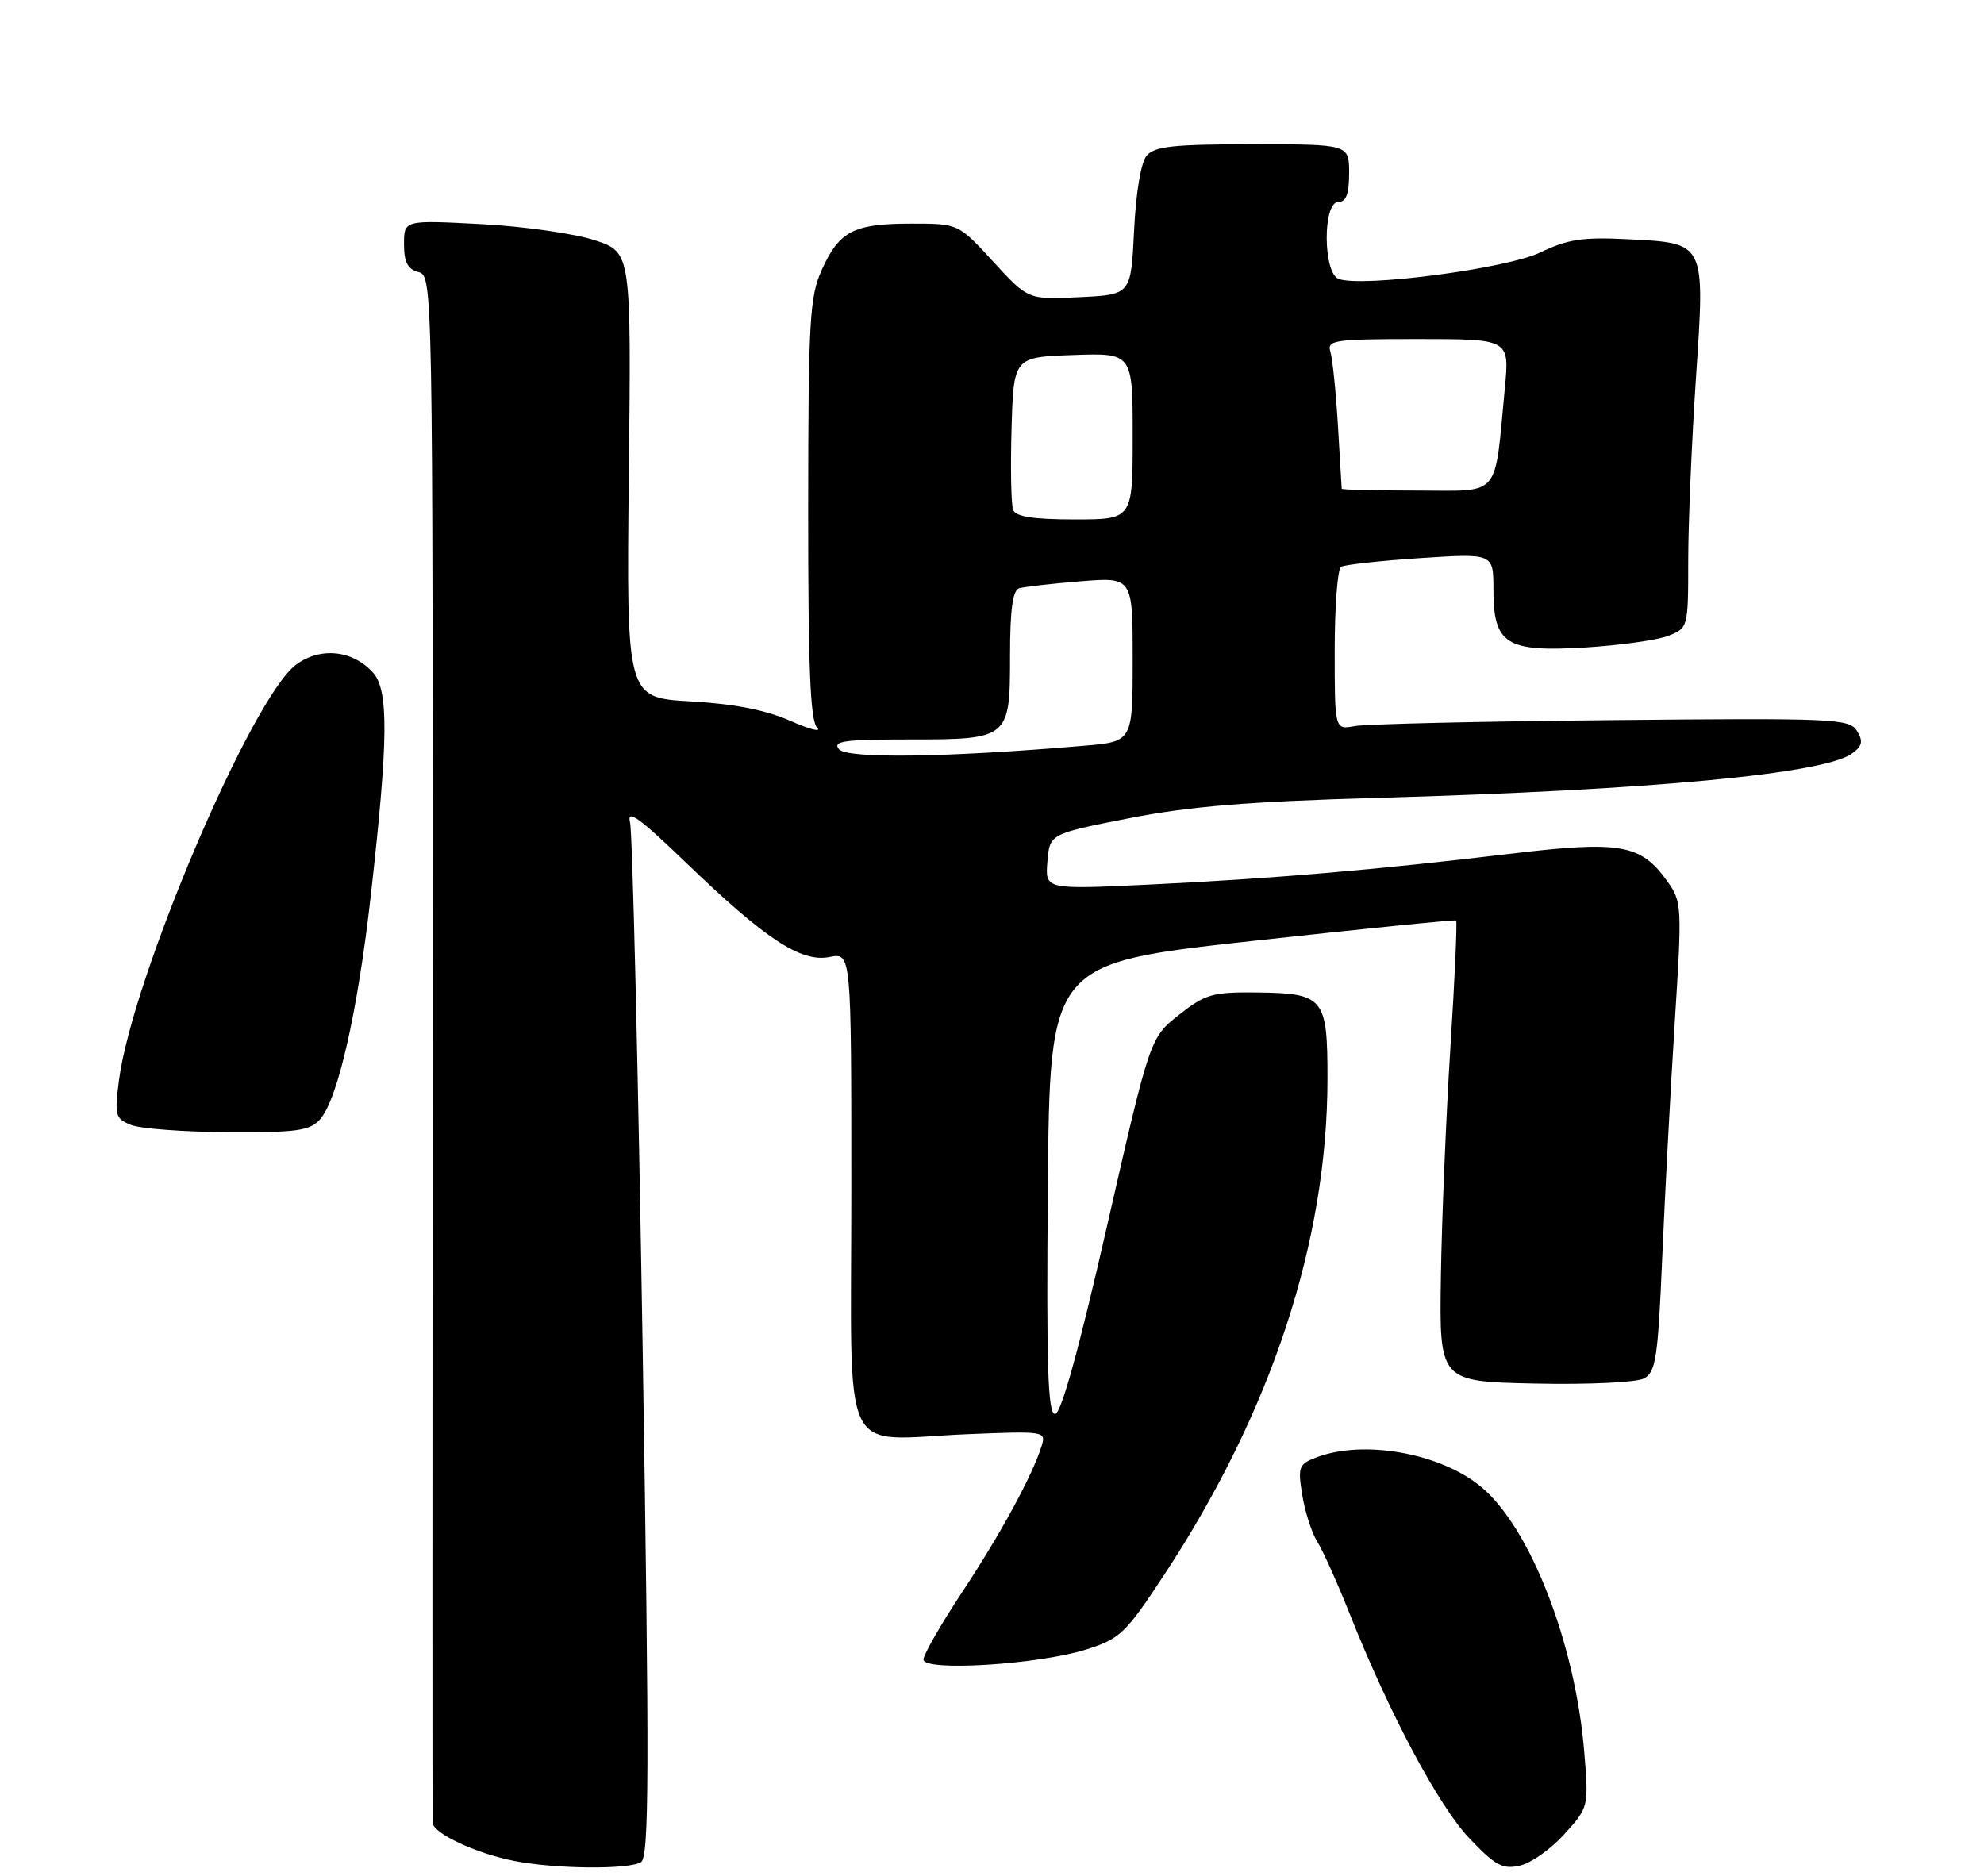 <?xml version="1.0" encoding="UTF-8" standalone="no"?>
<!DOCTYPE svg PUBLIC "-//W3C//DTD SVG 1.1//EN" "http://www.w3.org/Graphics/SVG/1.1/DTD/svg11.dtd" >
<svg xmlns="http://www.w3.org/2000/svg" xmlns:xlink="http://www.w3.org/1999/xlink" version="1.1" viewBox="0 0 275 260">
 <g >
 <path fill="currentColor"
d=" M 88.85 258.11 C 89.98 257.39 90.02 245.83 89.08 186.88 C 88.45 148.17 87.67 115.38 87.33 114.00 C 86.85 112.06 88.59 113.32 95.10 119.59 C 106.12 130.21 111.04 133.44 114.99 132.65 C 118.00 132.05 118.00 132.05 118.00 165.01 C 118.00 203.39 116.17 199.54 134.08 198.80 C 144.79 198.36 145.01 198.39 144.38 200.42 C 143.14 204.46 138.71 212.60 133.39 220.65 C 130.42 225.14 128.00 229.36 128.00 230.03 C 128.00 231.72 143.89 230.74 150.56 228.64 C 155.26 227.15 156.01 226.44 161.38 218.27 C 176.25 195.64 184.00 172.08 184.00 149.49 C 184.00 138.25 183.53 137.68 174.15 137.57 C 168.06 137.51 167.06 137.80 163.42 140.67 C 159.40 143.85 159.40 143.85 153.45 169.92 C 149.53 187.12 147.07 196.00 146.24 196.00 C 145.24 196.00 145.03 189.41 145.24 164.76 C 145.50 133.52 145.50 133.52 173.50 130.44 C 188.90 128.75 201.65 127.46 201.83 127.59 C 202.00 127.71 201.65 135.62 201.04 145.16 C 200.44 154.70 199.84 169.03 199.72 177.00 C 199.50 191.50 199.50 191.50 212.76 191.78 C 220.21 191.94 226.84 191.62 227.88 191.07 C 229.51 190.19 229.81 188.23 230.40 174.29 C 230.77 165.60 231.55 150.98 232.13 141.79 C 233.16 125.61 233.13 125.00 231.12 122.18 C 227.43 116.99 224.64 116.51 209.20 118.36 C 190.76 120.57 176.34 121.80 159.18 122.62 C 144.86 123.30 144.86 123.30 145.18 119.44 C 145.50 115.58 145.50 115.58 156.50 113.42 C 164.87 111.77 173.09 111.10 190.85 110.60 C 228.88 109.52 252.92 107.27 256.75 104.42 C 258.14 103.39 258.27 102.74 257.39 101.31 C 256.34 99.61 254.23 99.52 223.39 99.82 C 205.30 99.99 189.26 100.36 187.75 100.65 C 185.00 101.16 185.00 101.16 185.00 90.14 C 185.00 84.08 185.40 78.87 185.88 78.57 C 186.37 78.27 191.32 77.73 196.88 77.36 C 207.00 76.70 207.00 76.70 207.00 81.69 C 207.00 89.31 208.75 90.41 219.73 89.75 C 224.55 89.45 229.74 88.73 231.25 88.13 C 233.98 87.06 234.00 86.97 234.00 77.76 C 234.00 72.65 234.48 61.32 235.06 52.58 C 236.34 33.37 236.51 33.72 225.52 33.16 C 219.39 32.85 217.28 33.17 213.53 34.98 C 208.87 37.24 188.74 39.88 185.54 38.66 C 183.37 37.82 183.33 28.00 185.50 28.00 C 186.58 28.00 187.00 26.89 187.00 24.00 C 187.00 20.00 187.00 20.00 173.62 20.00 C 162.62 20.00 160.01 20.28 158.93 21.59 C 158.14 22.53 157.44 26.76 157.19 32.01 C 156.76 40.85 156.76 40.85 149.63 41.19 C 142.50 41.54 142.50 41.54 137.67 36.27 C 132.84 31.00 132.84 31.00 126.35 31.00 C 118.35 31.00 116.35 32.02 113.94 37.33 C 112.22 41.11 112.04 44.21 112.02 70.55 C 112.01 92.48 112.31 99.91 113.25 100.85 C 113.94 101.54 112.27 101.12 109.55 99.92 C 106.16 98.42 101.77 97.56 95.71 97.22 C 86.83 96.71 86.83 96.71 87.16 65.85 C 87.50 34.99 87.50 34.99 82.50 33.32 C 79.75 32.40 72.66 31.38 66.75 31.07 C 56.00 30.50 56.00 30.50 56.00 33.84 C 56.00 36.35 56.50 37.32 58.00 37.71 C 59.99 38.23 60.00 39.01 59.96 144.87 C 59.93 203.52 59.93 252.01 59.96 252.64 C 60.01 254.12 65.91 256.89 71.27 257.95 C 76.98 259.07 87.18 259.17 88.85 258.11 Z  M 216.85 254.22 C 220.19 250.52 220.21 250.46 219.60 242.96 C 218.38 227.86 212.10 211.70 205.26 206.07 C 199.62 201.41 189.01 199.52 182.48 202.01 C 180.01 202.95 179.87 203.31 180.51 207.26 C 180.89 209.59 181.82 212.49 182.59 213.70 C 183.35 214.91 185.36 219.38 187.05 223.63 C 192.58 237.54 199.42 250.37 203.70 254.85 C 207.29 258.62 208.29 259.15 210.70 258.59 C 212.24 258.24 215.01 256.27 216.85 254.22 Z  M 44.34 155.18 C 46.82 152.44 49.59 140.23 51.41 124.00 C 53.83 102.50 53.89 95.66 51.70 93.23 C 48.89 90.11 44.40 89.65 41.04 92.13 C 34.90 96.67 18.32 135.59 16.49 149.75 C 15.86 154.62 15.98 155.06 18.16 155.93 C 19.45 156.45 25.49 156.90 31.60 156.94 C 41.11 156.99 42.92 156.74 44.34 155.18 Z  M 116.29 103.85 C 115.36 102.73 117.01 102.50 125.93 102.50 C 139.92 102.50 140.00 102.43 140.00 90.85 C 140.00 84.59 140.37 81.82 141.25 81.55 C 141.94 81.34 145.76 80.90 149.75 80.58 C 157.00 79.99 157.00 79.99 157.00 91.39 C 157.00 102.80 157.00 102.80 150.25 103.37 C 131.20 105.00 117.41 105.19 116.29 103.85 Z  M 140.43 70.68 C 140.15 69.95 140.05 64.89 140.21 59.43 C 140.50 49.50 140.50 49.50 148.75 49.21 C 157.00 48.92 157.00 48.92 157.00 60.46 C 157.00 72.00 157.00 72.00 148.97 72.00 C 143.24 72.00 140.79 71.62 140.43 70.68 Z  M 185.97 67.75 C 185.96 67.61 185.72 63.67 185.45 59.00 C 185.17 54.33 184.70 49.71 184.40 48.75 C 183.91 47.15 184.93 47.00 196.55 47.00 C 209.23 47.00 209.23 47.00 208.59 53.75 C 207.10 69.29 208.19 68.00 196.41 68.00 C 190.69 68.00 185.99 67.89 185.97 67.75 Z "/>
</g>
</svg>